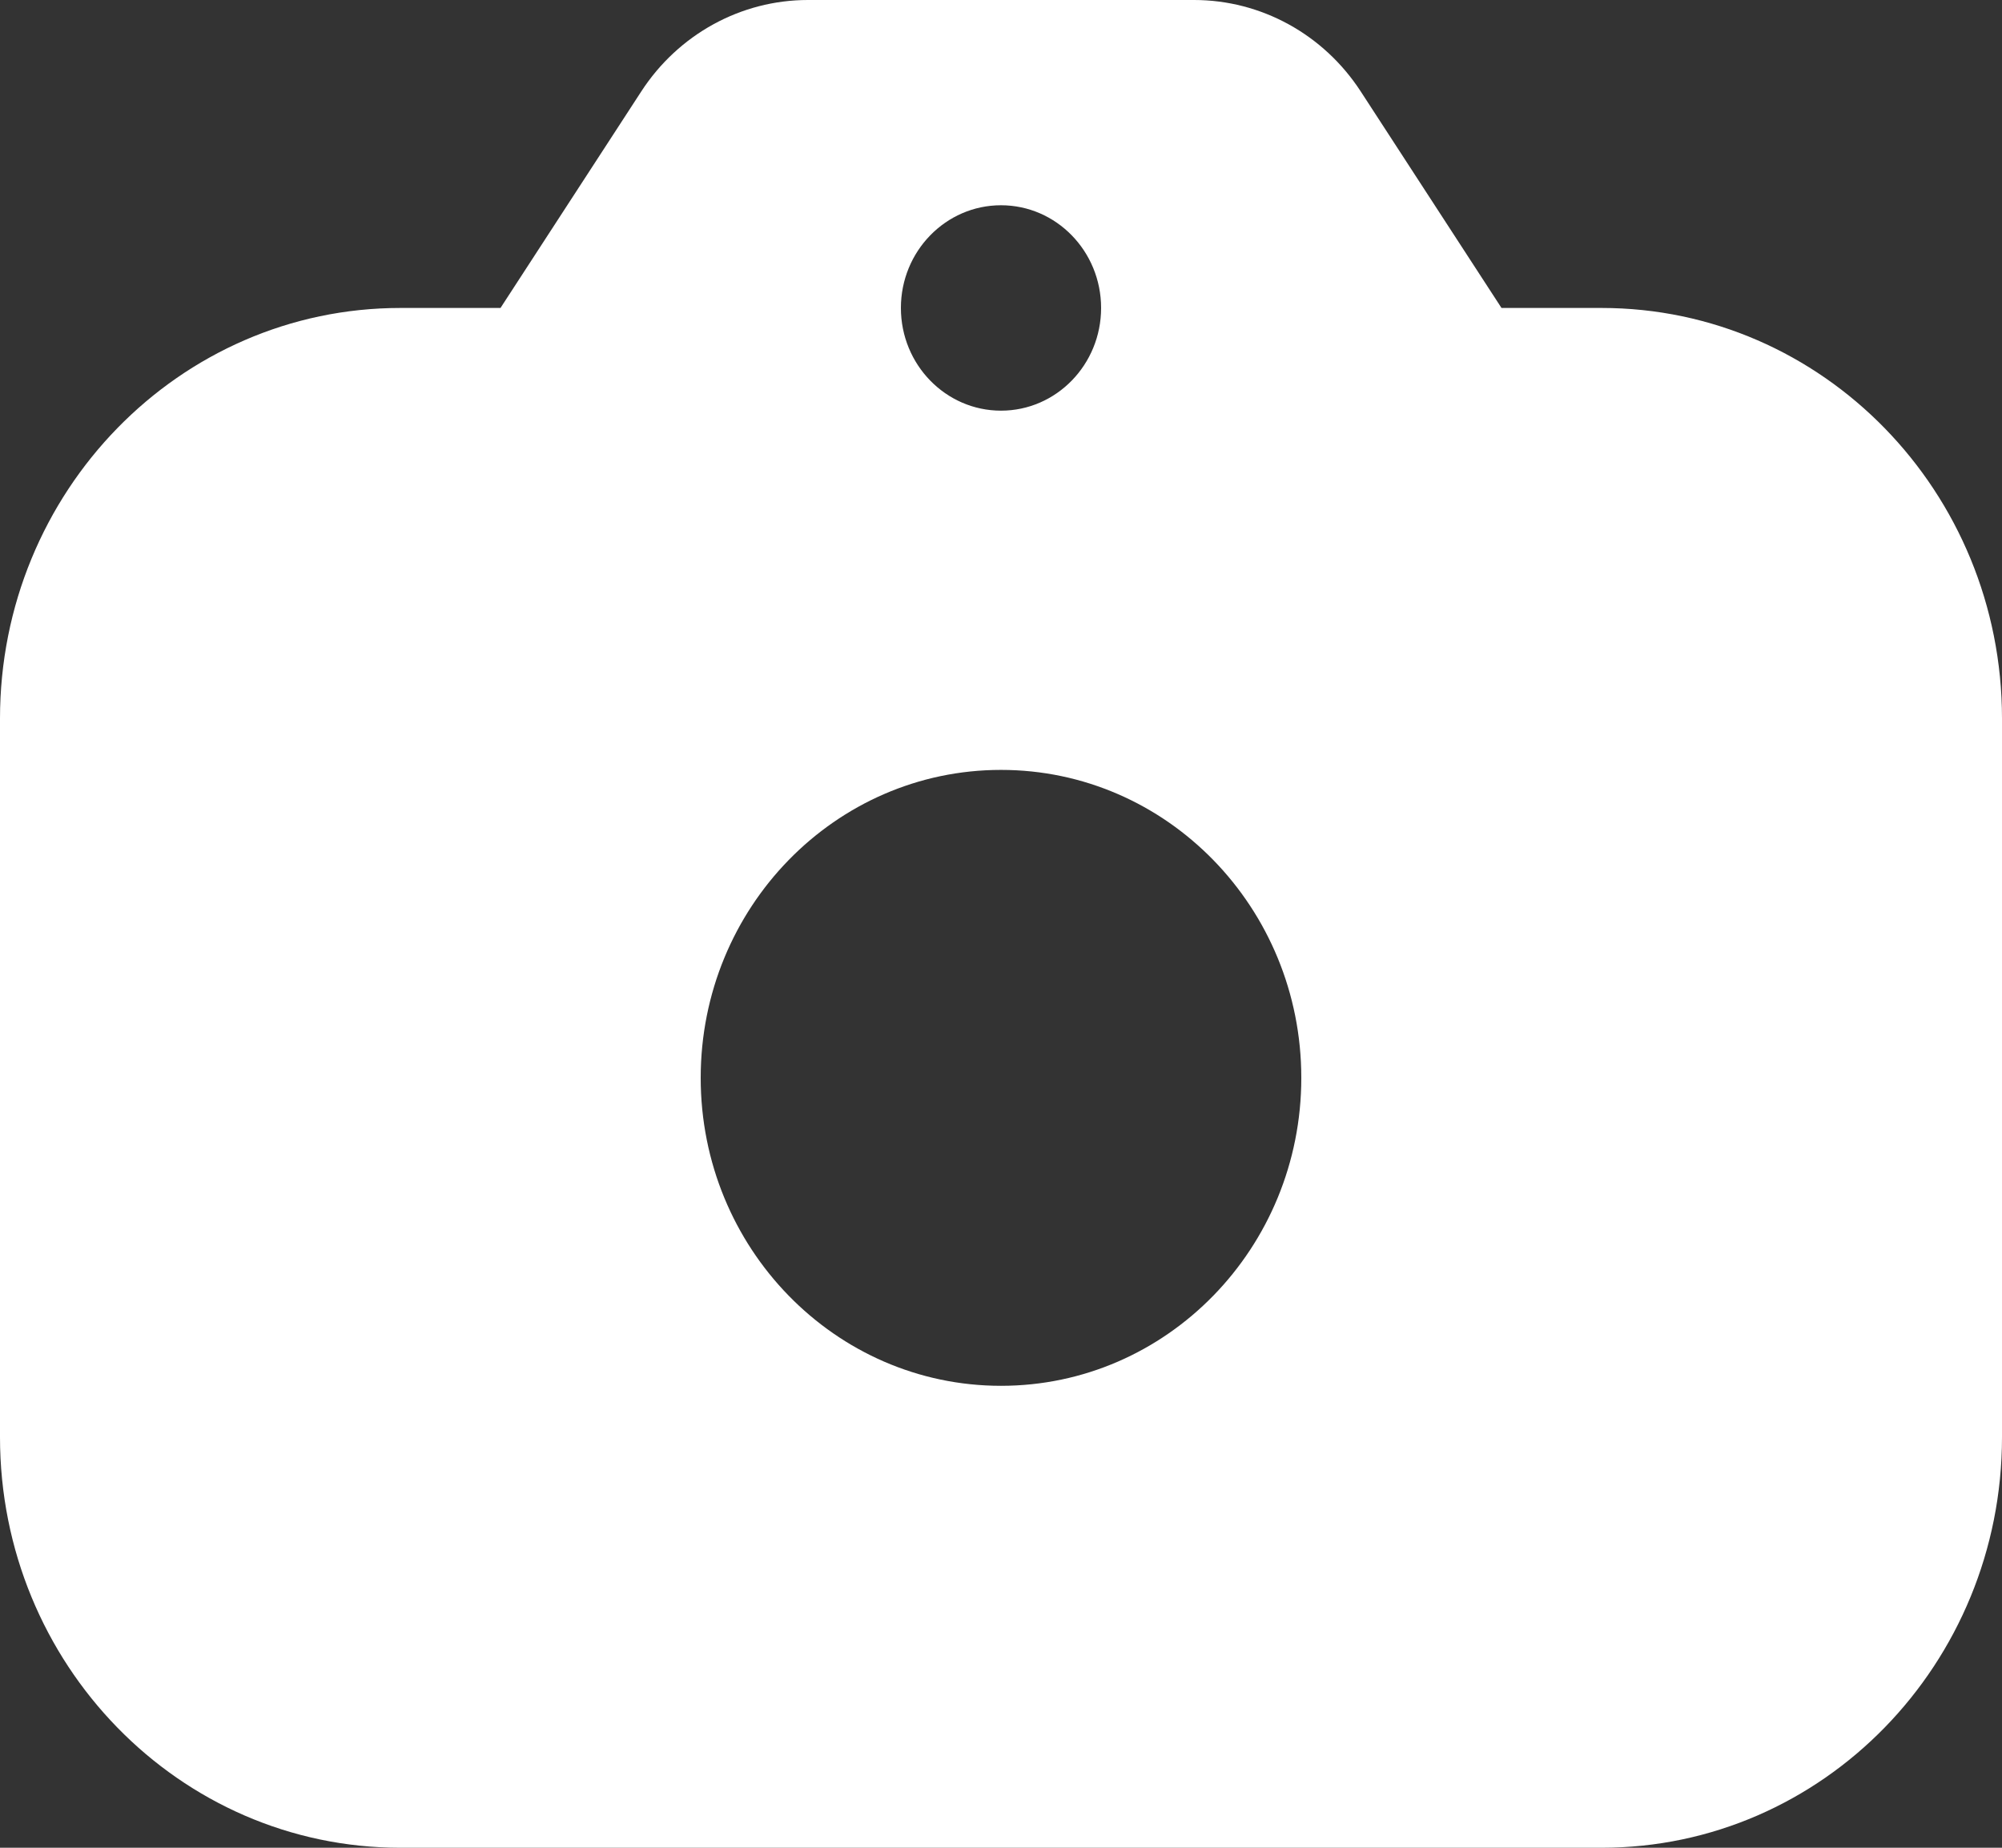 <svg width="13" height="12" viewBox="0 0 13 12" fill="none" xmlns="http://www.w3.org/2000/svg">
<rect x="0" y="0" width="13" height="12" fill="#333333" stroke="none"/>
<path fill-rule="evenodd" clip-rule="evenodd" d="M4.164 0.594L3.25 2H2.6C1.164 2 0 3.194 0 4.667V9.333C0 10.806 1.164 12 2.6 12H10.4C11.836 12 13 10.806 13 9.333V4.667C13 3.194 11.836 2 10.4 2H9.75L8.836 0.594C8.595 0.223 8.189 0 7.754 0H5.246C4.811 0 4.405 0.223 4.164 0.594ZM8.45 7C8.45 8.105 7.577 9 6.5 9C5.423 9 4.55 8.105 4.55 7C4.55 5.895 5.423 5 6.5 5C7.577 5 8.45 5.895 8.45 7ZM6.5 2.667C6.859 2.667 7.15 2.368 7.15 2C7.15 1.632 6.859 1.333 6.5 1.333C6.141 1.333 5.85 1.632 5.85 2C5.85 2.368 6.141 2.667 6.5 2.667Z" fill="white"/>
</svg>
